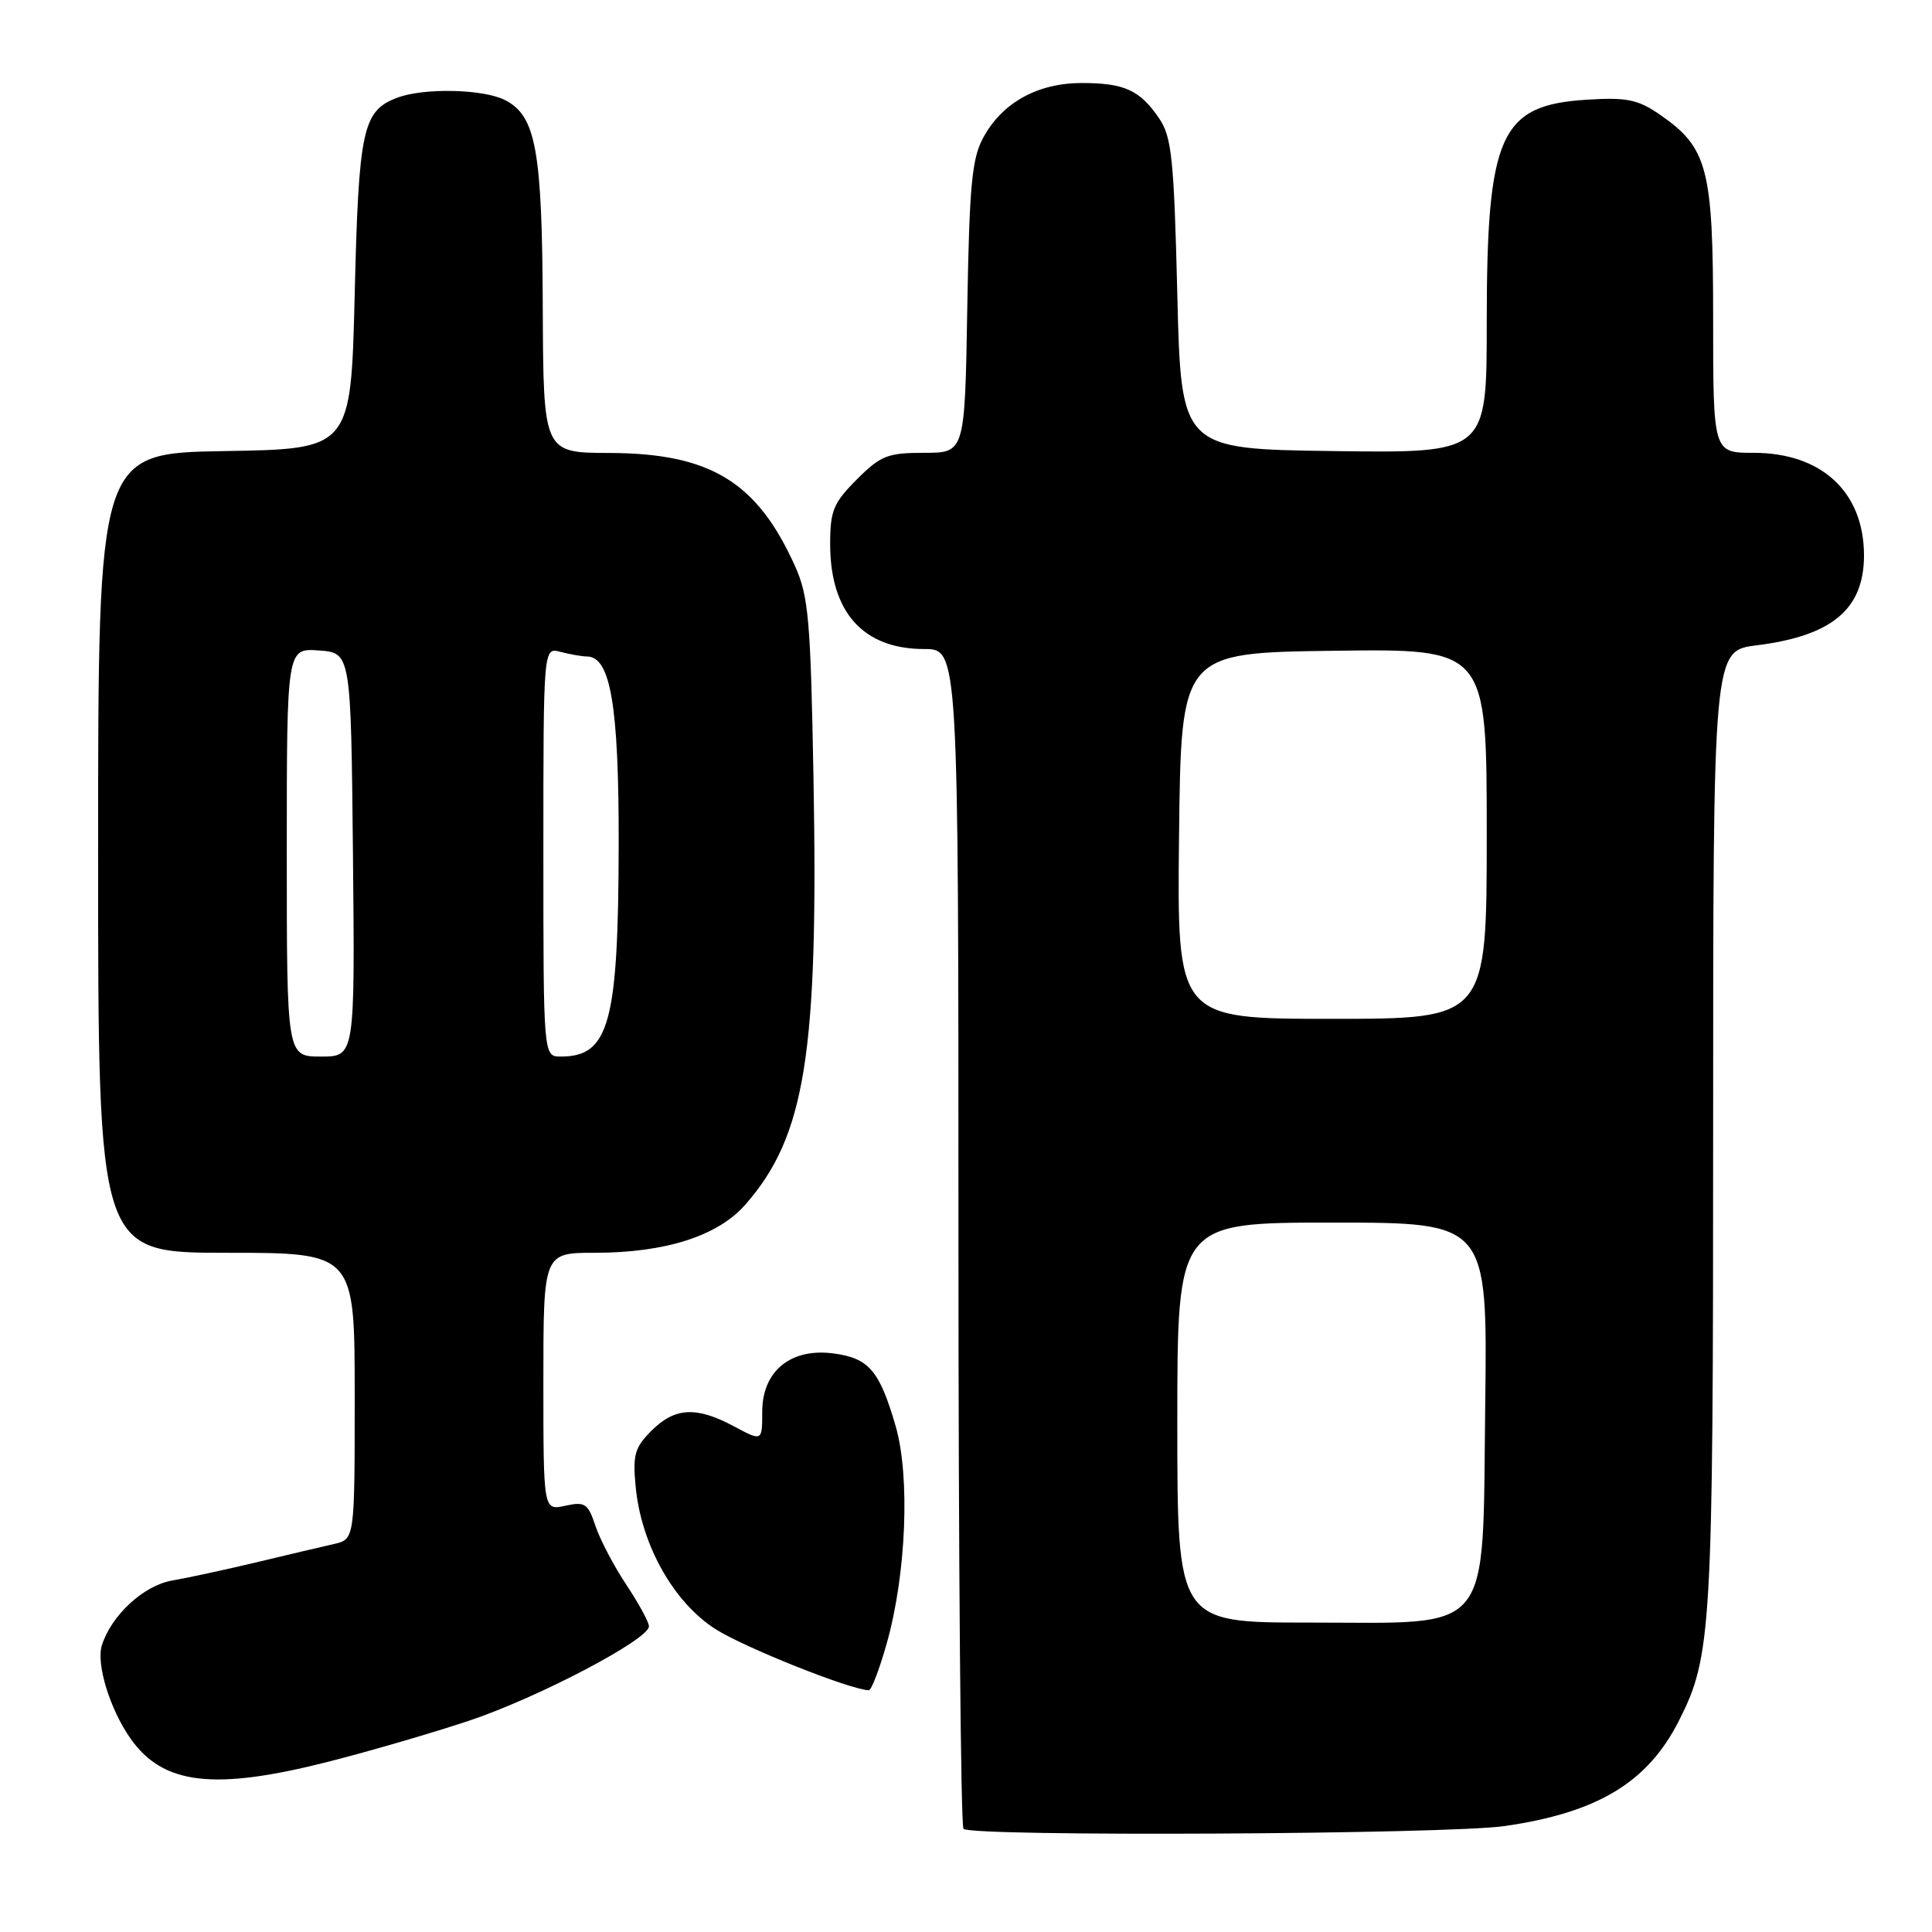 <?xml version="1.0" encoding="UTF-8" standalone="no"?>
<!DOCTYPE svg PUBLIC "-//W3C//DTD SVG 1.1//EN" "http://www.w3.org/Graphics/SVG/1.1/DTD/svg11.dtd" >
<svg xmlns="http://www.w3.org/2000/svg" xmlns:xlink="http://www.w3.org/1999/xlink" version="1.1" viewBox="0 0 256 256">
 <g >
 <path fill="currentColor"
d=" M 199.39 241.96 C 211.71 240.18 218.34 236.17 222.47 228.00 C 226.80 219.44 227.00 216.04 227.00 149.57 C 227.00 86.23 227.00 86.23 232.75 85.51 C 242.79 84.26 247.01 80.70 246.99 73.53 C 246.95 65.17 241.36 60.00 232.35 60.00 C 227.00 60.00 227.00 60.00 227.00 42.23 C 227.00 22.28 226.29 19.56 219.90 15.16 C 217.02 13.18 215.54 12.88 210.28 13.21 C 198.75 13.92 197.00 17.82 197.00 42.89 C 197.00 60.04 197.00 60.04 176.75 59.77 C 156.50 59.50 156.50 59.50 156.00 39.00 C 155.56 21.06 155.26 18.15 153.61 15.71 C 151.05 11.94 149.00 11.00 143.32 11.00 C 137.49 11.01 132.82 13.59 130.30 18.21 C 128.78 20.98 128.45 24.52 128.17 40.75 C 127.85 60.00 127.85 60.00 122.46 60.00 C 117.62 60.00 116.70 60.36 113.53 63.53 C 110.43 66.64 110.00 67.67 110.00 72.08 C 110.00 81.12 114.37 86.00 122.46 86.00 C 127.00 86.00 127.00 86.00 127.00 163.83 C 127.00 206.64 127.30 241.97 127.67 242.33 C 128.73 243.39 191.76 243.07 199.39 241.96 Z  M 43.50 233.44 C 49.00 232.04 57.44 229.58 62.25 227.97 C 71.34 224.92 85.97 217.24 85.99 215.50 C 85.99 214.95 84.64 212.47 83.00 210.00 C 81.35 207.53 79.51 204.01 78.90 202.19 C 77.91 199.21 77.52 198.95 74.90 199.52 C 72.00 200.16 72.00 200.16 72.00 183.08 C 72.00 166.00 72.00 166.00 78.82 166.00 C 88.16 166.00 95.11 163.78 98.74 159.64 C 106.72 150.56 108.46 139.66 107.79 103.00 C 107.41 82.11 107.14 79.00 105.34 75.00 C 100.32 63.84 94.11 60.06 80.75 60.02 C 72.00 60.00 72.00 60.00 71.92 40.75 C 71.84 19.87 71.02 15.36 66.92 13.26 C 64.03 11.79 56.13 11.62 52.63 12.95 C 48.05 14.69 47.53 17.10 47.00 39.00 C 46.50 59.50 46.50 59.50 29.75 59.77 C 13.00 60.05 13.00 60.05 13.00 113.02 C 13.00 166.00 13.00 166.00 30.00 166.00 C 47.00 166.00 47.00 166.00 47.00 184.98 C 47.00 203.96 47.00 203.96 44.25 204.59 C 42.74 204.93 38.12 206.02 34.00 207.01 C 29.88 207.99 24.84 209.08 22.81 209.43 C 19.04 210.08 14.76 214.02 13.50 218.01 C 12.72 220.47 14.56 226.48 17.29 230.36 C 21.60 236.50 28.35 237.29 43.50 233.44 Z  M 117.50 217.75 C 120.09 208.58 120.61 195.62 118.67 188.94 C 116.54 181.61 115.13 179.96 110.46 179.34 C 104.78 178.58 101.00 181.67 101.00 187.07 C 101.00 191.00 101.00 191.00 97.26 189.00 C 92.28 186.33 89.43 186.48 86.33 189.57 C 84.10 191.81 83.82 192.78 84.23 197.00 C 84.96 204.68 89.24 212.30 94.78 215.85 C 98.60 218.29 112.57 223.87 115.12 223.97 C 115.46 223.99 116.53 221.19 117.50 217.75 Z  M 156.00 188.50 C 156.00 162.00 156.00 162.00 176.55 162.00 C 197.10 162.00 197.10 162.00 196.80 186.09 C 196.41 217.12 198.12 215.00 173.44 215.00 C 156.00 215.00 156.00 215.00 156.00 188.50 Z  M 156.23 110.75 C 156.50 86.50 156.50 86.50 176.75 86.23 C 197.00 85.96 197.00 85.96 197.00 110.48 C 197.00 135.00 197.00 135.00 176.48 135.00 C 155.96 135.00 155.96 135.00 156.23 110.75 Z  M 38.00 112.94 C 38.00 85.89 38.00 85.89 42.25 86.19 C 46.50 86.50 46.50 86.50 46.77 113.25 C 47.03 140.00 47.03 140.00 42.52 140.00 C 38.00 140.00 38.00 140.00 38.00 112.94 Z  M 72.00 112.88 C 72.00 85.77 72.00 85.77 74.25 86.37 C 75.49 86.70 77.09 86.98 77.80 86.99 C 80.90 87.02 82.00 93.54 81.98 111.72 C 81.94 135.54 80.74 140.00 74.31 140.00 C 72.00 140.00 72.00 140.00 72.00 112.88 Z "/>
</g>
</svg>